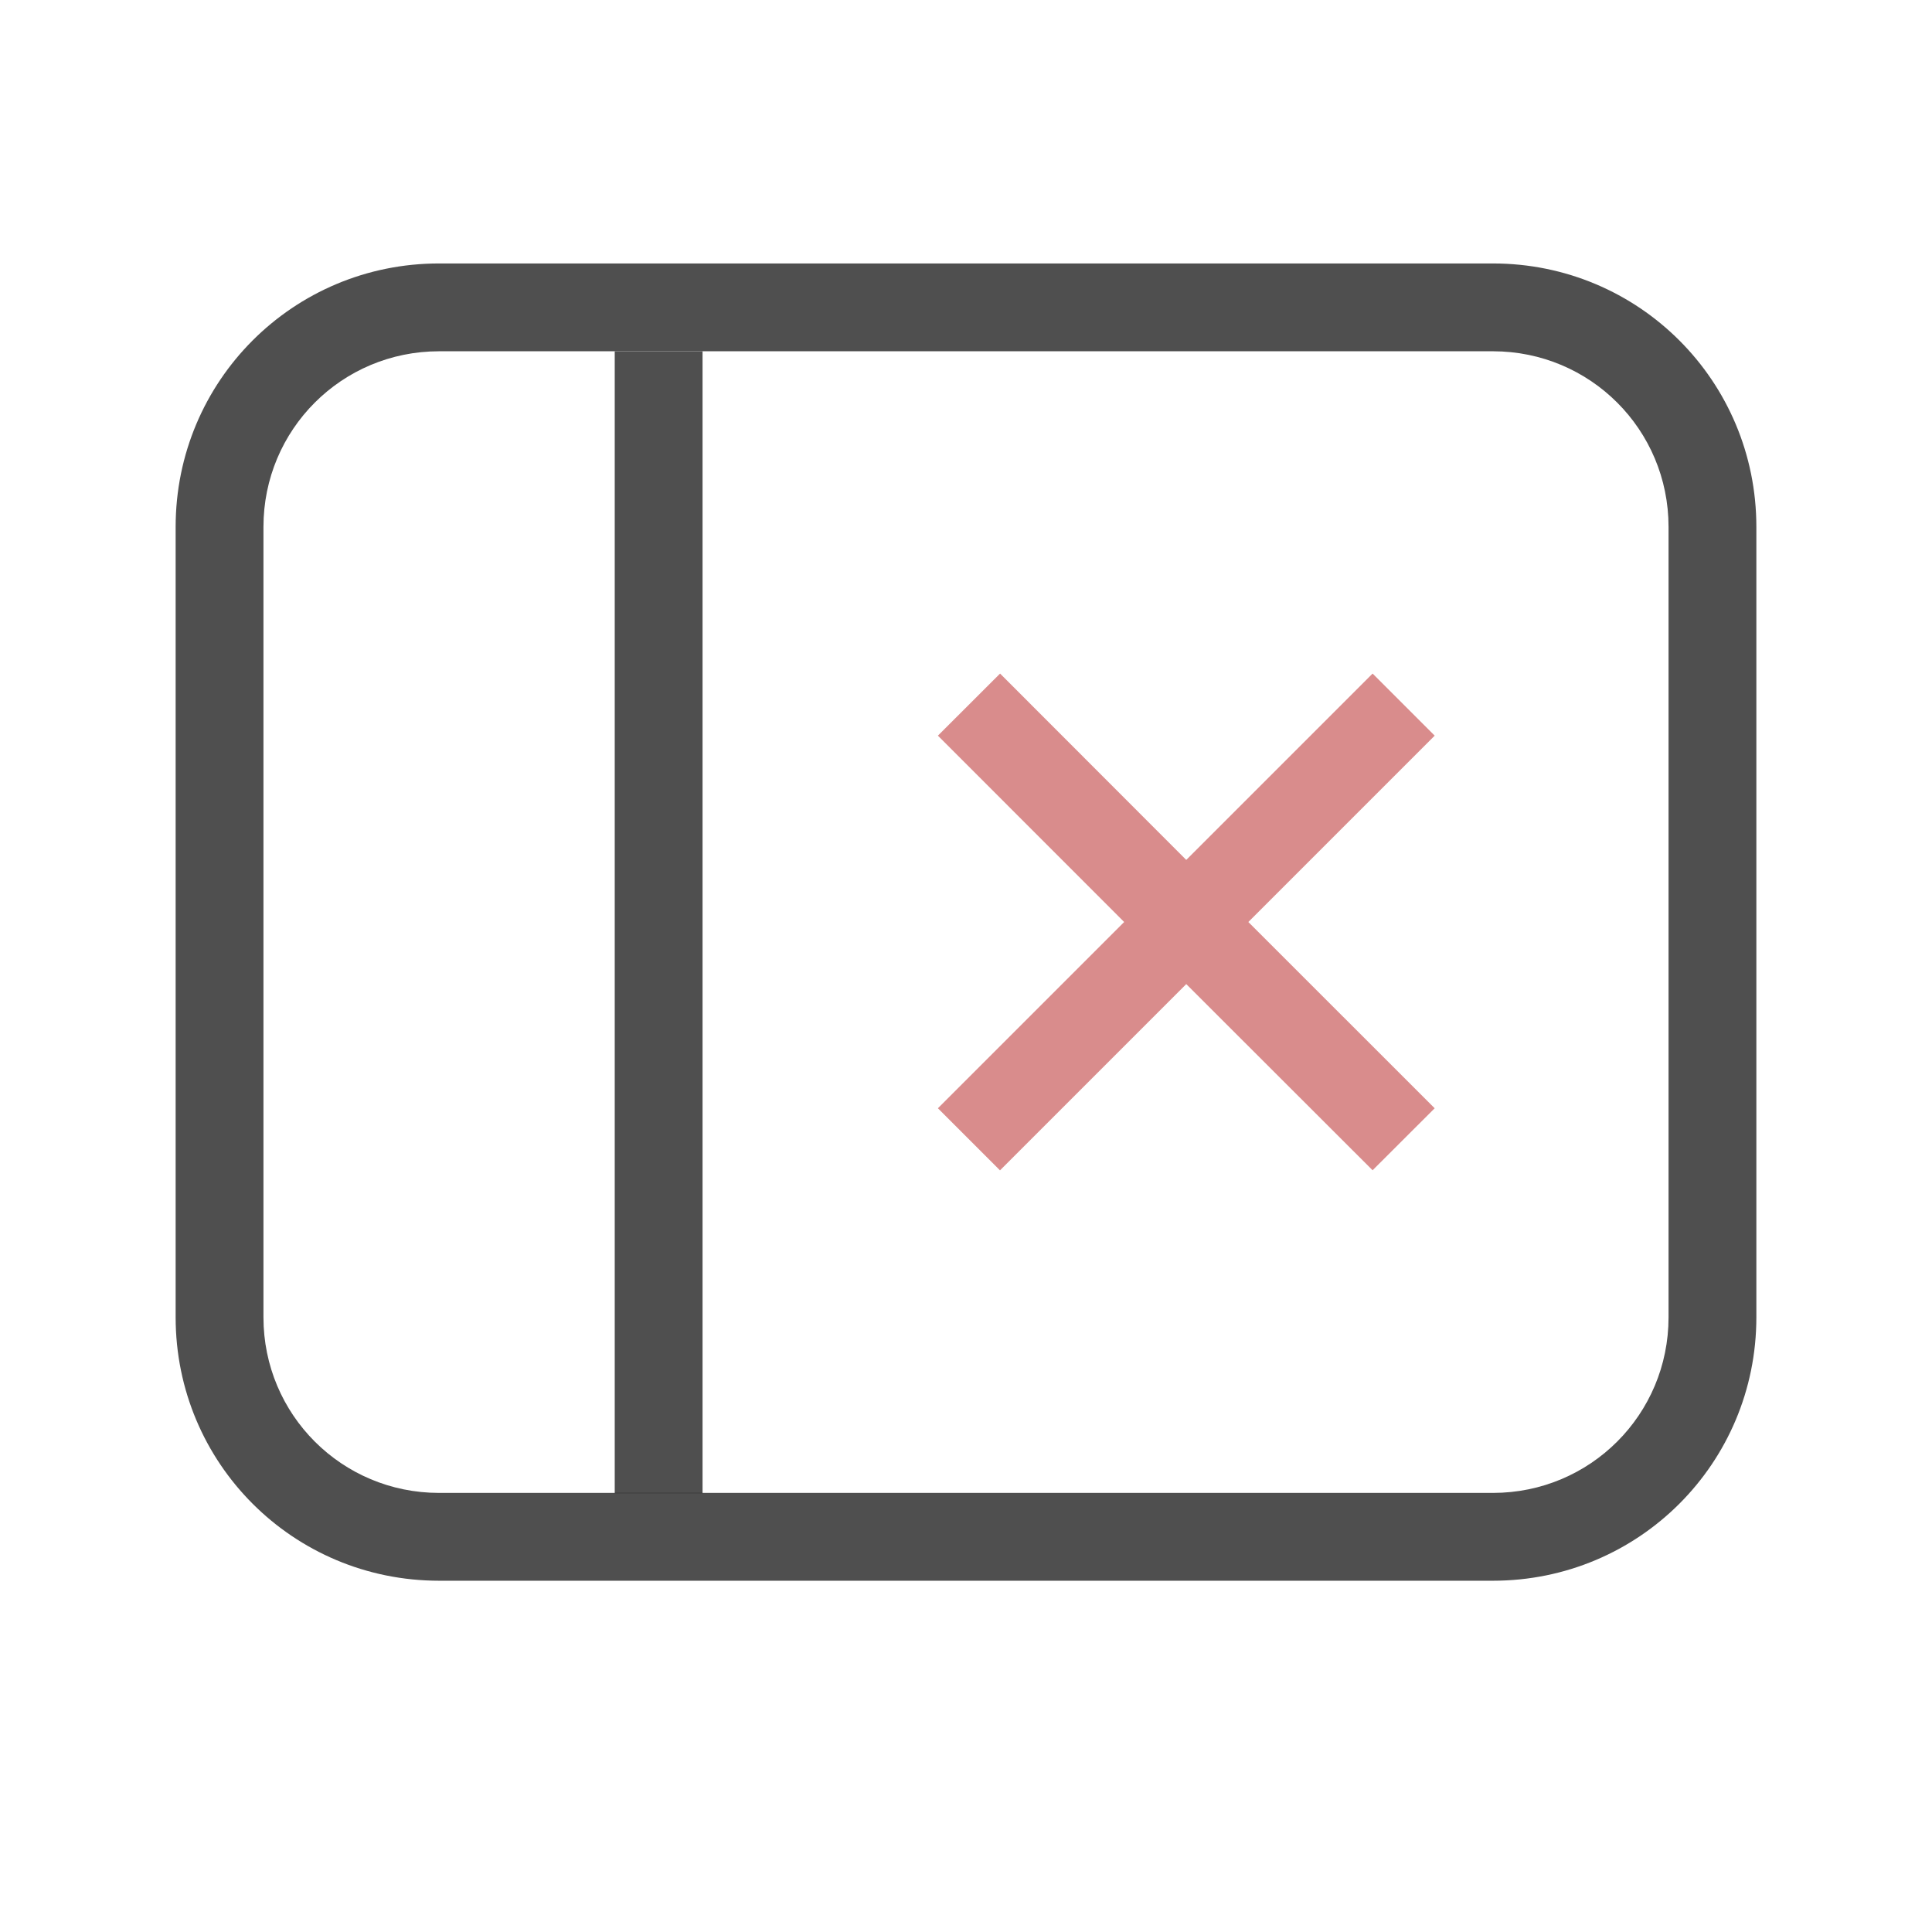 <svg xmlns="http://www.w3.org/2000/svg" viewBox="0 0 22 22">
    <defs>
        <style id="current-color-scheme" type="text/css">
            .ColorScheme-Text{color:#050505;opacity:.7}
        </style>
    </defs>
    <rect width="1" height="11" x="4" y="3" fill="currentColor" class="ColorScheme-Text" ry="0" transform="matrix(1 0 0 1.182 3 .455)"/>
    <path fill="currentColor" d="m434.79 542.91-.707.707-2.121-2.121-2.122 2.12-.707-.706 2.122-2.121-2.122-2.122.707-.707 2.122 2.122 2.12-2.122.708.707-2.121 2.122z" style="color:#d98c8c" transform="matrix(-1 0 0 1 445.47 -530.29)"/>
    <path fill="currentColor" d="M17 3c1.662 0 3 1.338 3 3v9c0 1.662-1.338 3-3 3H5c-1.662 0-3-1.338-3-3V6c0-1.662 1.338-3 3-3zm0 1H5c-1.108 0-2 .892-2 2v9c0 1.108.892 2 2 2h12c1.108 0 2-.892 2-2V6c0-1.108-.892-2-2-2z" class="ColorScheme-Text"/>
</svg>
